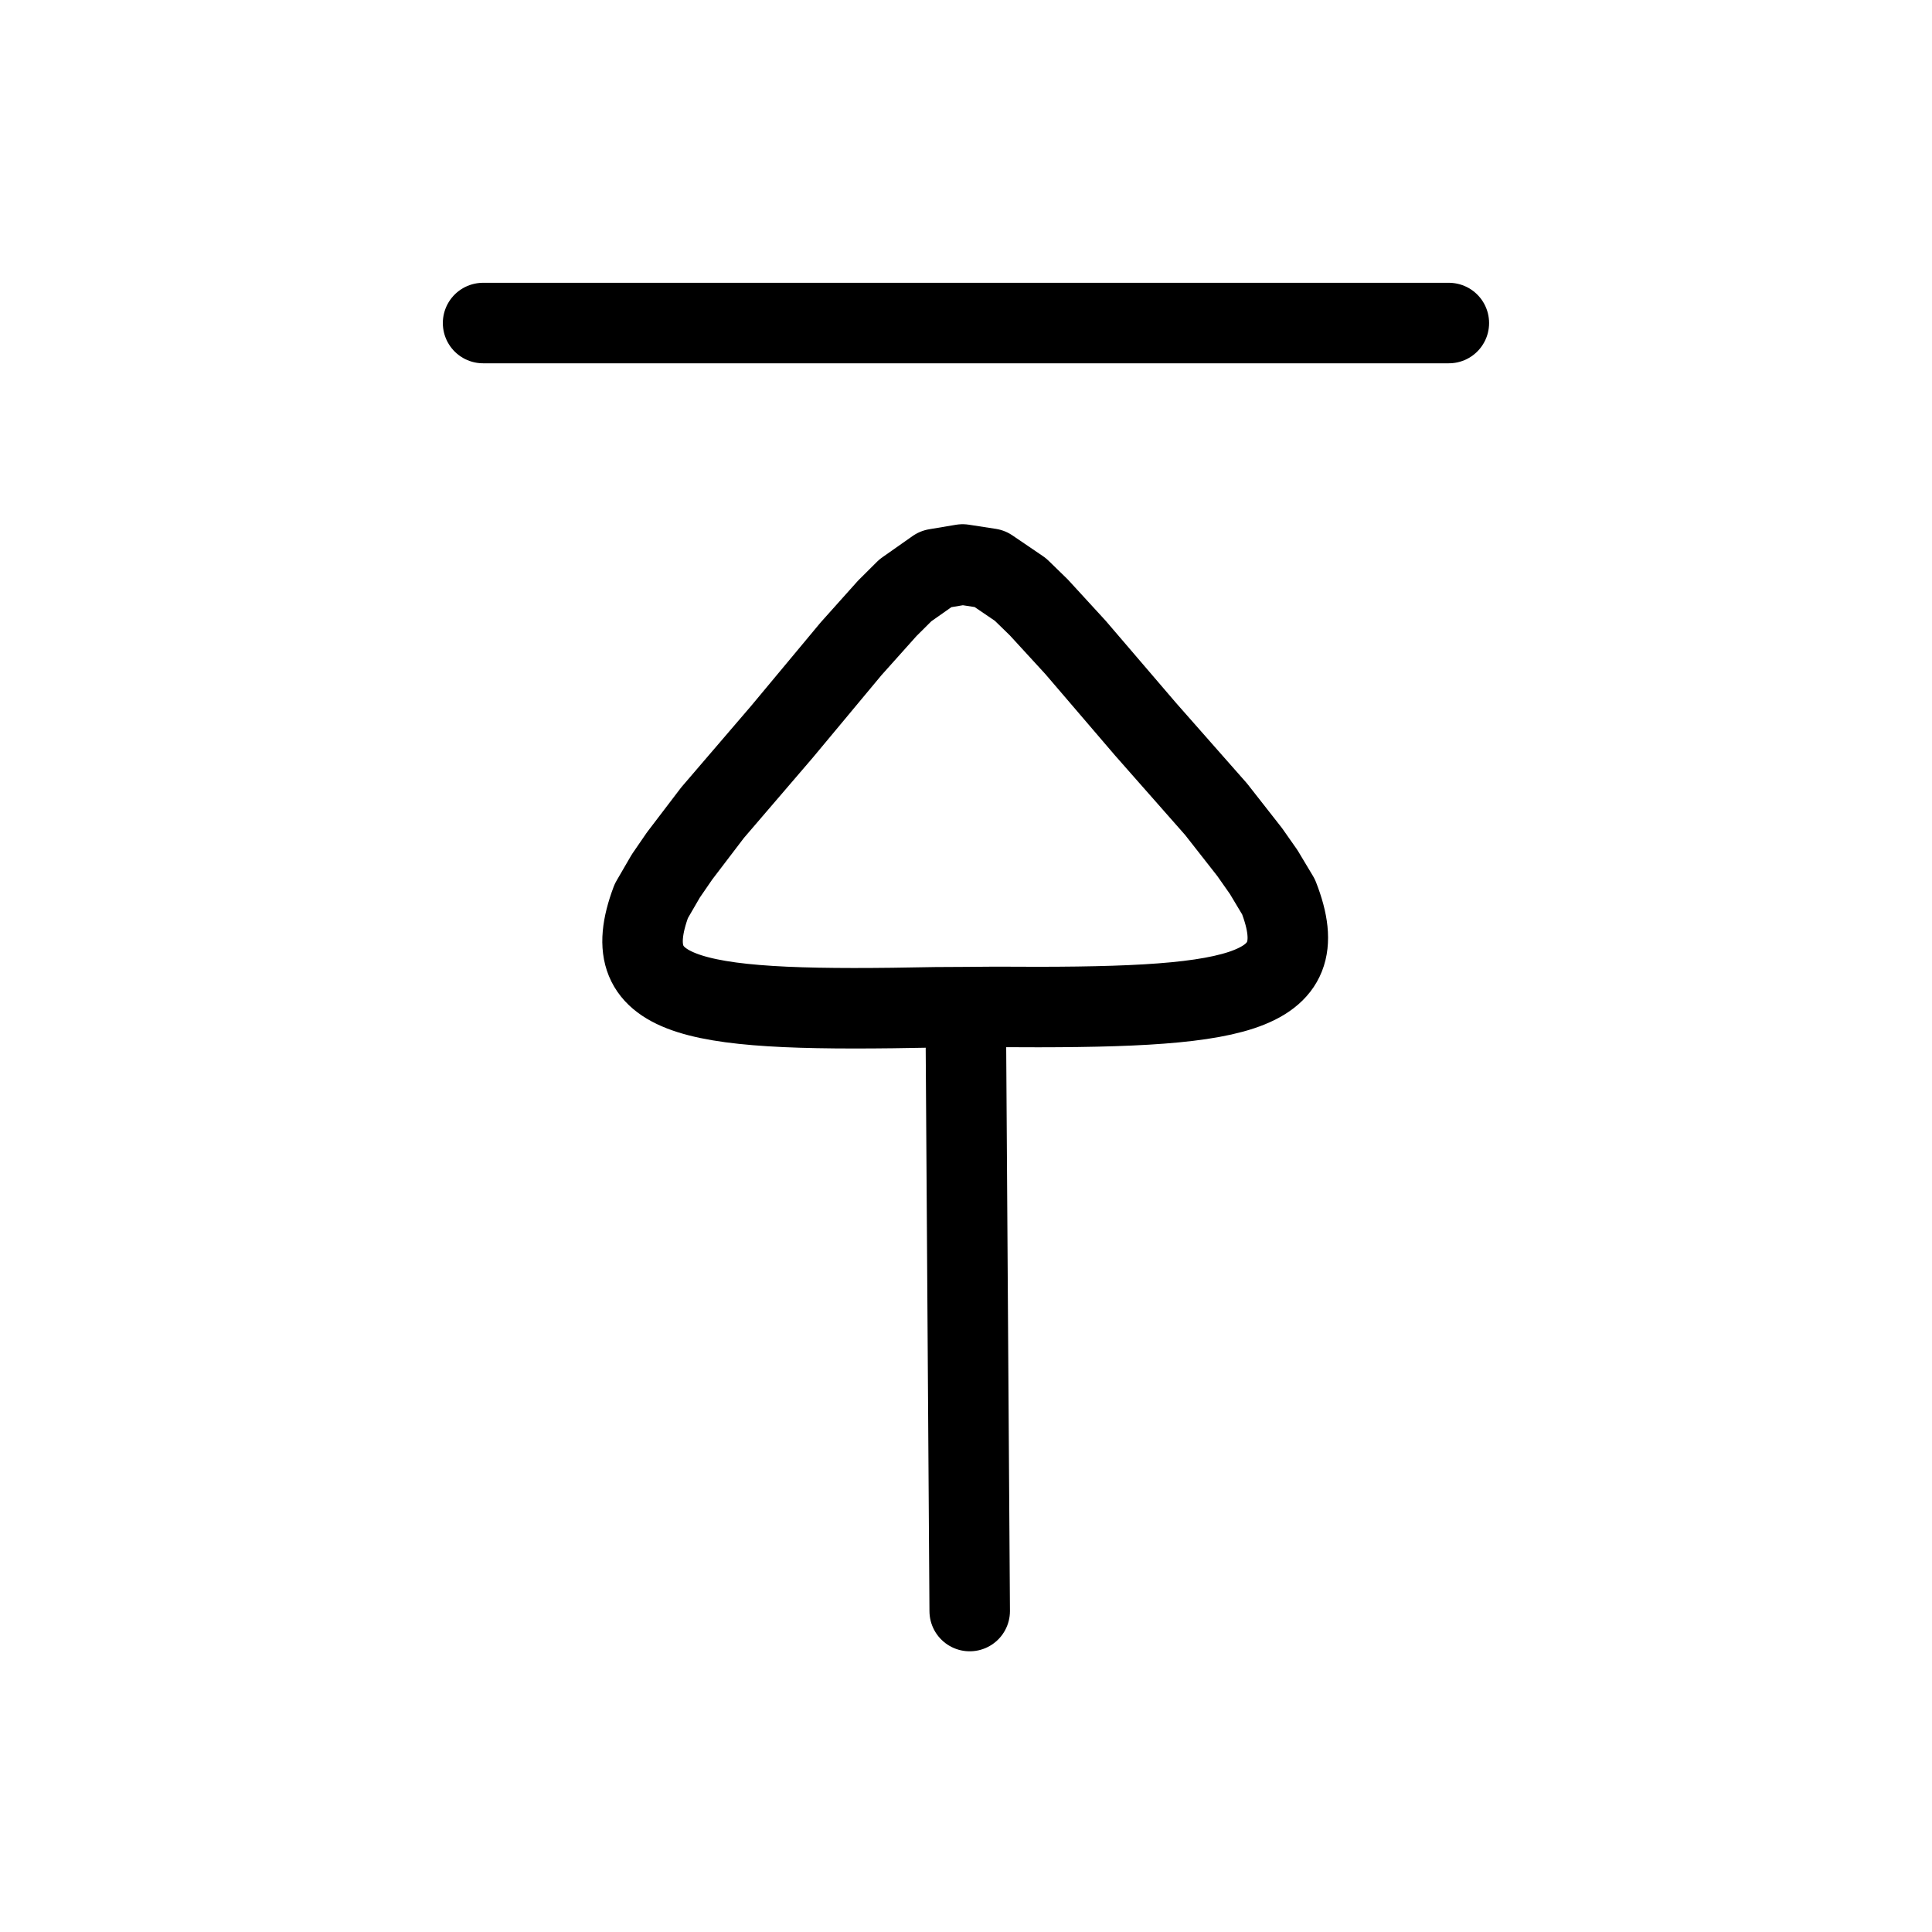 <svg xmlns="http://www.w3.org/2000/svg" viewBox="0 0 24 24" fill="none" stroke="currentColor" stroke-linecap="round" stroke-linejoin="round">
  <path d="M6.001 4.013L17.998 4.013" stroke="currentColor" key="k0" />
  <path d="M11.996 12.511L12.366 12.508C15.338 12.529 16.37 12.387 15.882 11.14L15.698 10.833L15.524 10.585L15.107 10.053L14.231 9.059L13.36 8.042L12.904 7.545L12.676 7.323L12.295 7.064L11.958 7.012L11.624 7.068L11.247 7.333L11.022 7.557L10.572 8.06L9.715 9.089L8.852 10.095L8.442 10.633L8.271 10.882L8.091 11.192C7.62 12.445 8.654 12.573 11.625 12.513L11.996 12.511ZM11.996 12.511L12.046 20.013" stroke="currentColor" key="k1" />
</svg>